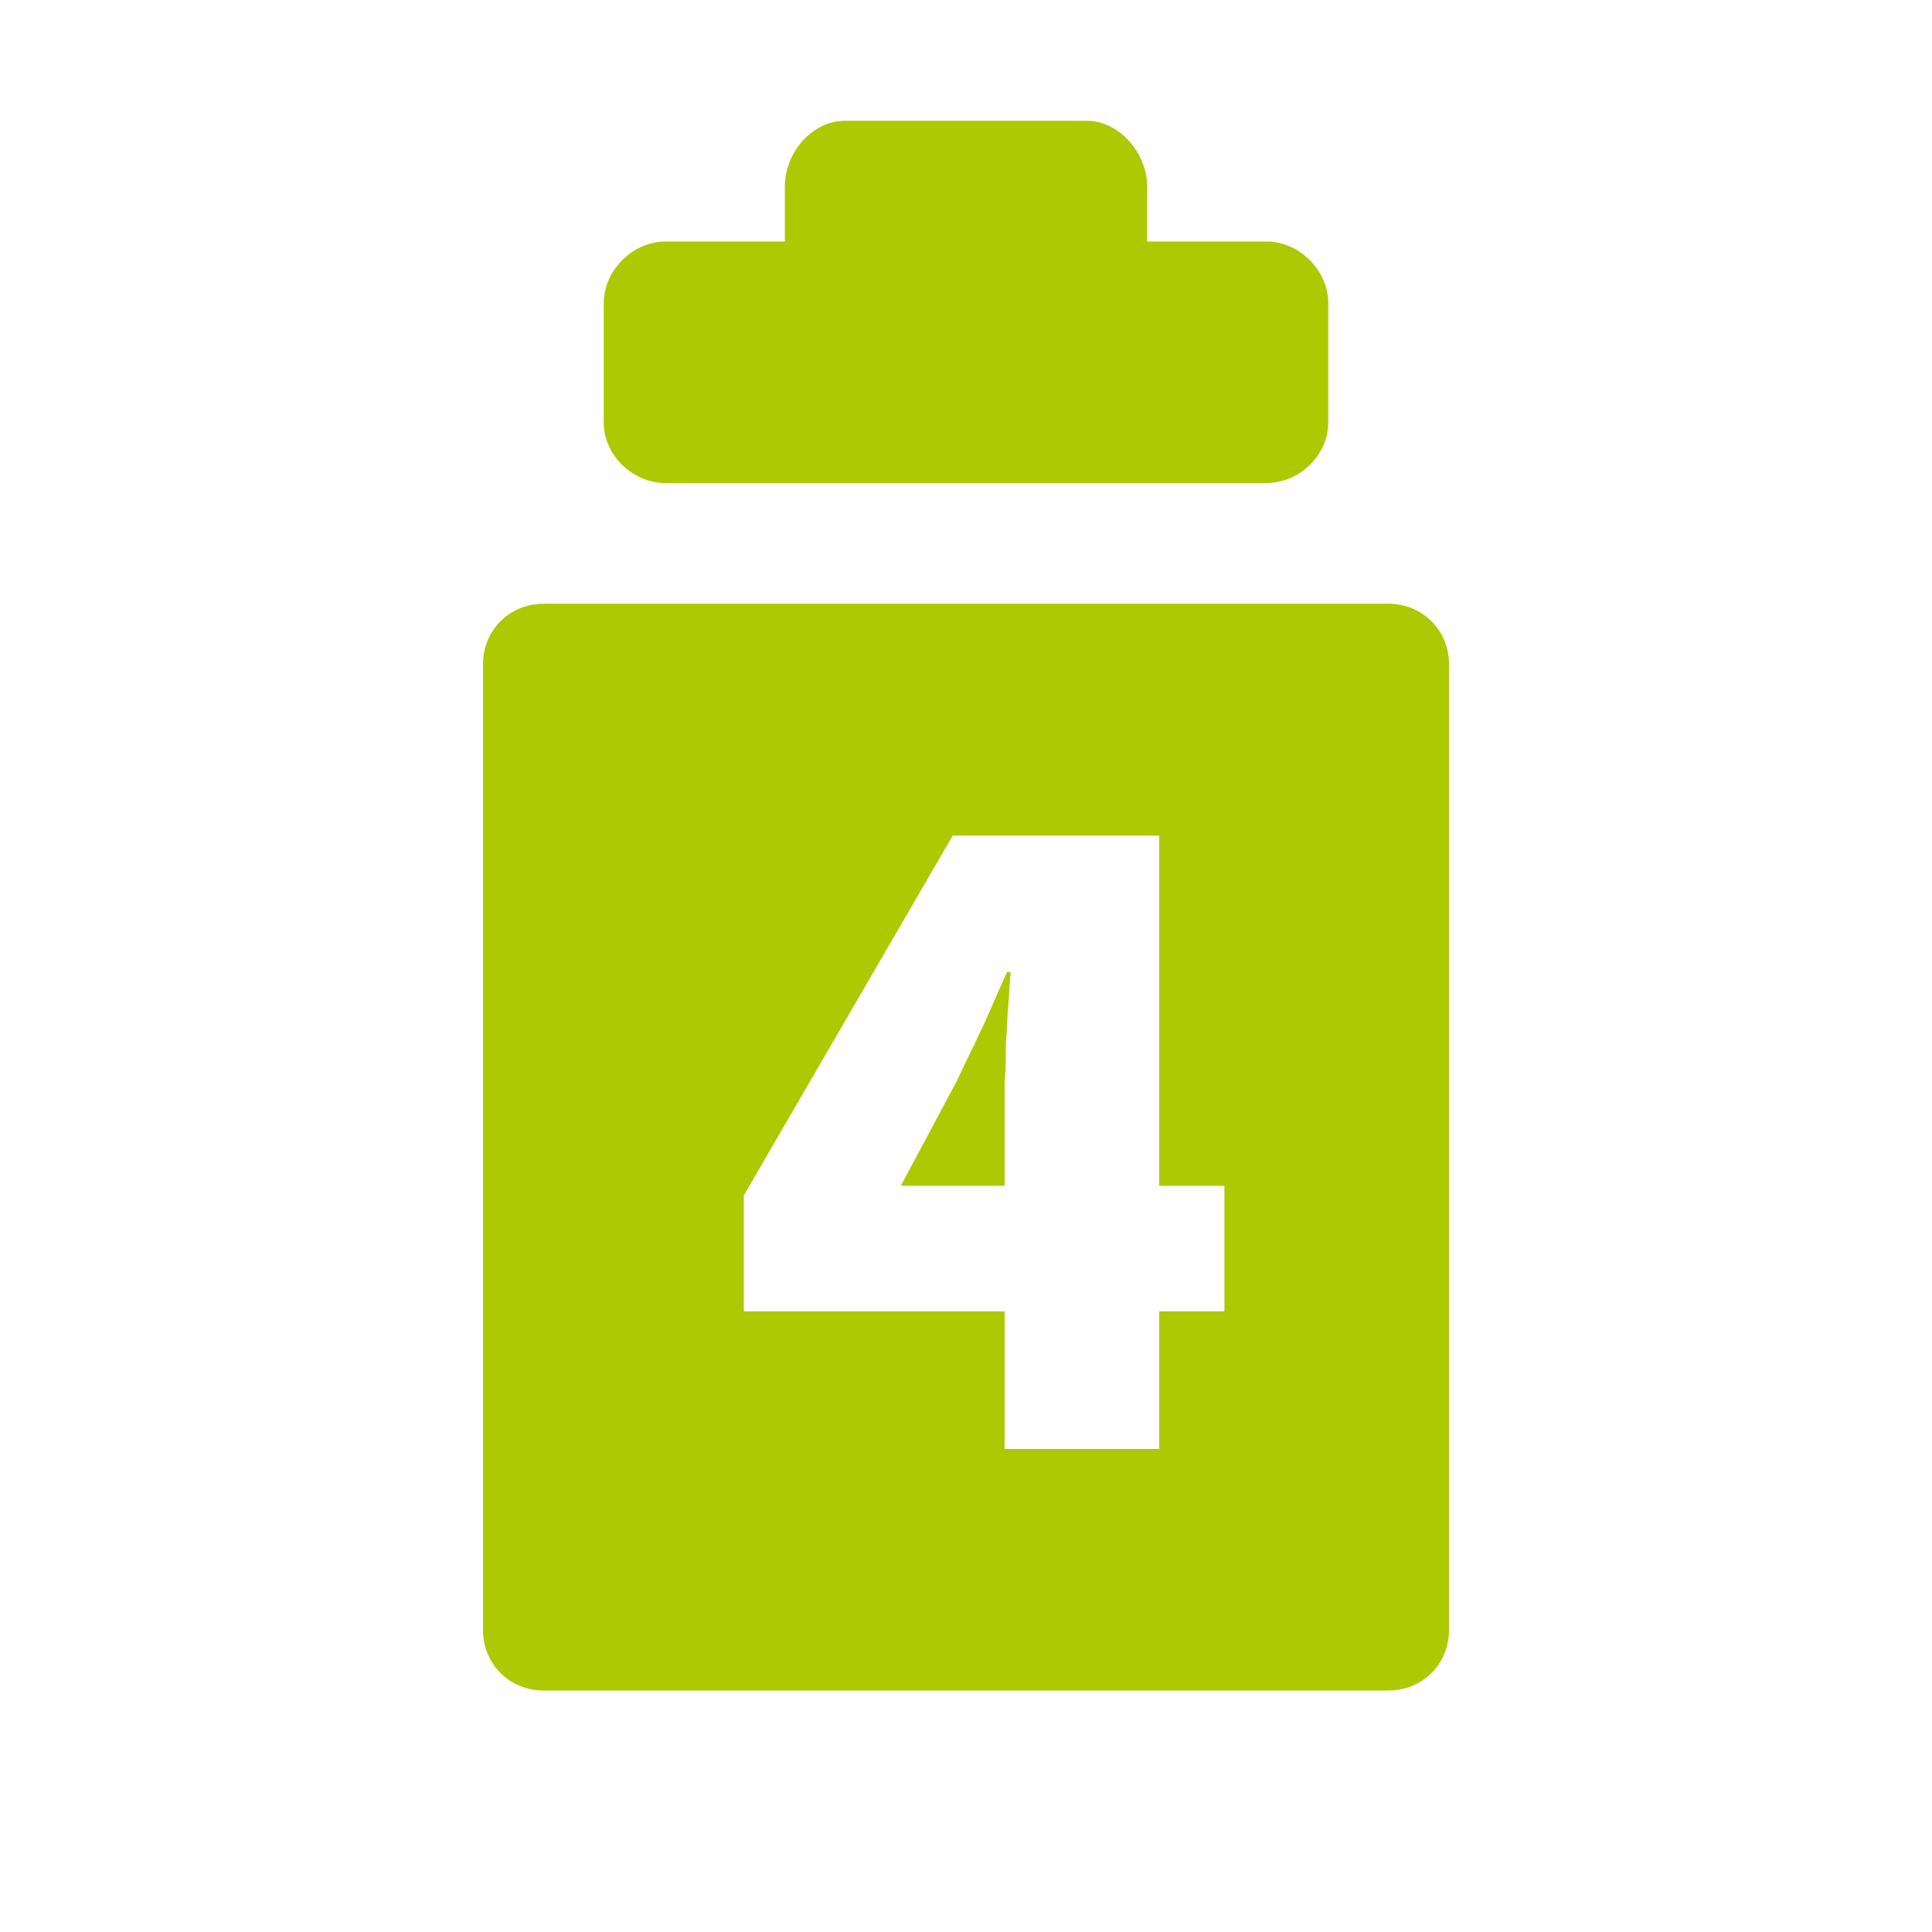 <svg xmlns="http://www.w3.org/2000/svg" viewBox="0 0 16 16" width="16" height="16">
<cis-name>clipboard-four</cis-name>
<cis-semantic>success</cis-semantic>
<path fill="#ADC902" d="M8.34,8.05h0.03C8.36,8.13,8.36,8.23,8.35,8.33c-0.01,0.1-0.01,0.21-0.02,0.32
	C8.33,8.75,8.33,8.86,8.32,8.96c0,0.1,0,0.2,0,0.28v0.58H7.46l0.46-0.86C7.99,8.81,8.07,8.65,8.14,8.5C8.21,8.35,8.27,8.2,8.34,8.05
	z M5.51,4h4.98C10.76,4,11,3.77,11,3.5V2.51C11,2.24,10.76,2,10.49,2H9.5V1.54C9.5,1.27,9.27,1,9,1H7C6.72,1,6.5,1.27,6.5,1.54V2
	H5.51C5.24,2,5,2.24,5,2.51V3.5C5,3.77,5.24,4,5.51,4z M12,5.5v8c0,0.28-0.22,0.5-0.5,0.5h-7C4.22,14,4,13.78,4,13.5v-8
	C4,5.22,4.22,5,4.5,5h7C11.78,5,12,5.22,12,5.5z M10.14,9.82H9.6v-2.9H7.89L6.16,9.9v0.96h2.16V12H9.6v-1.14h0.54V9.82z"/>
</svg>
